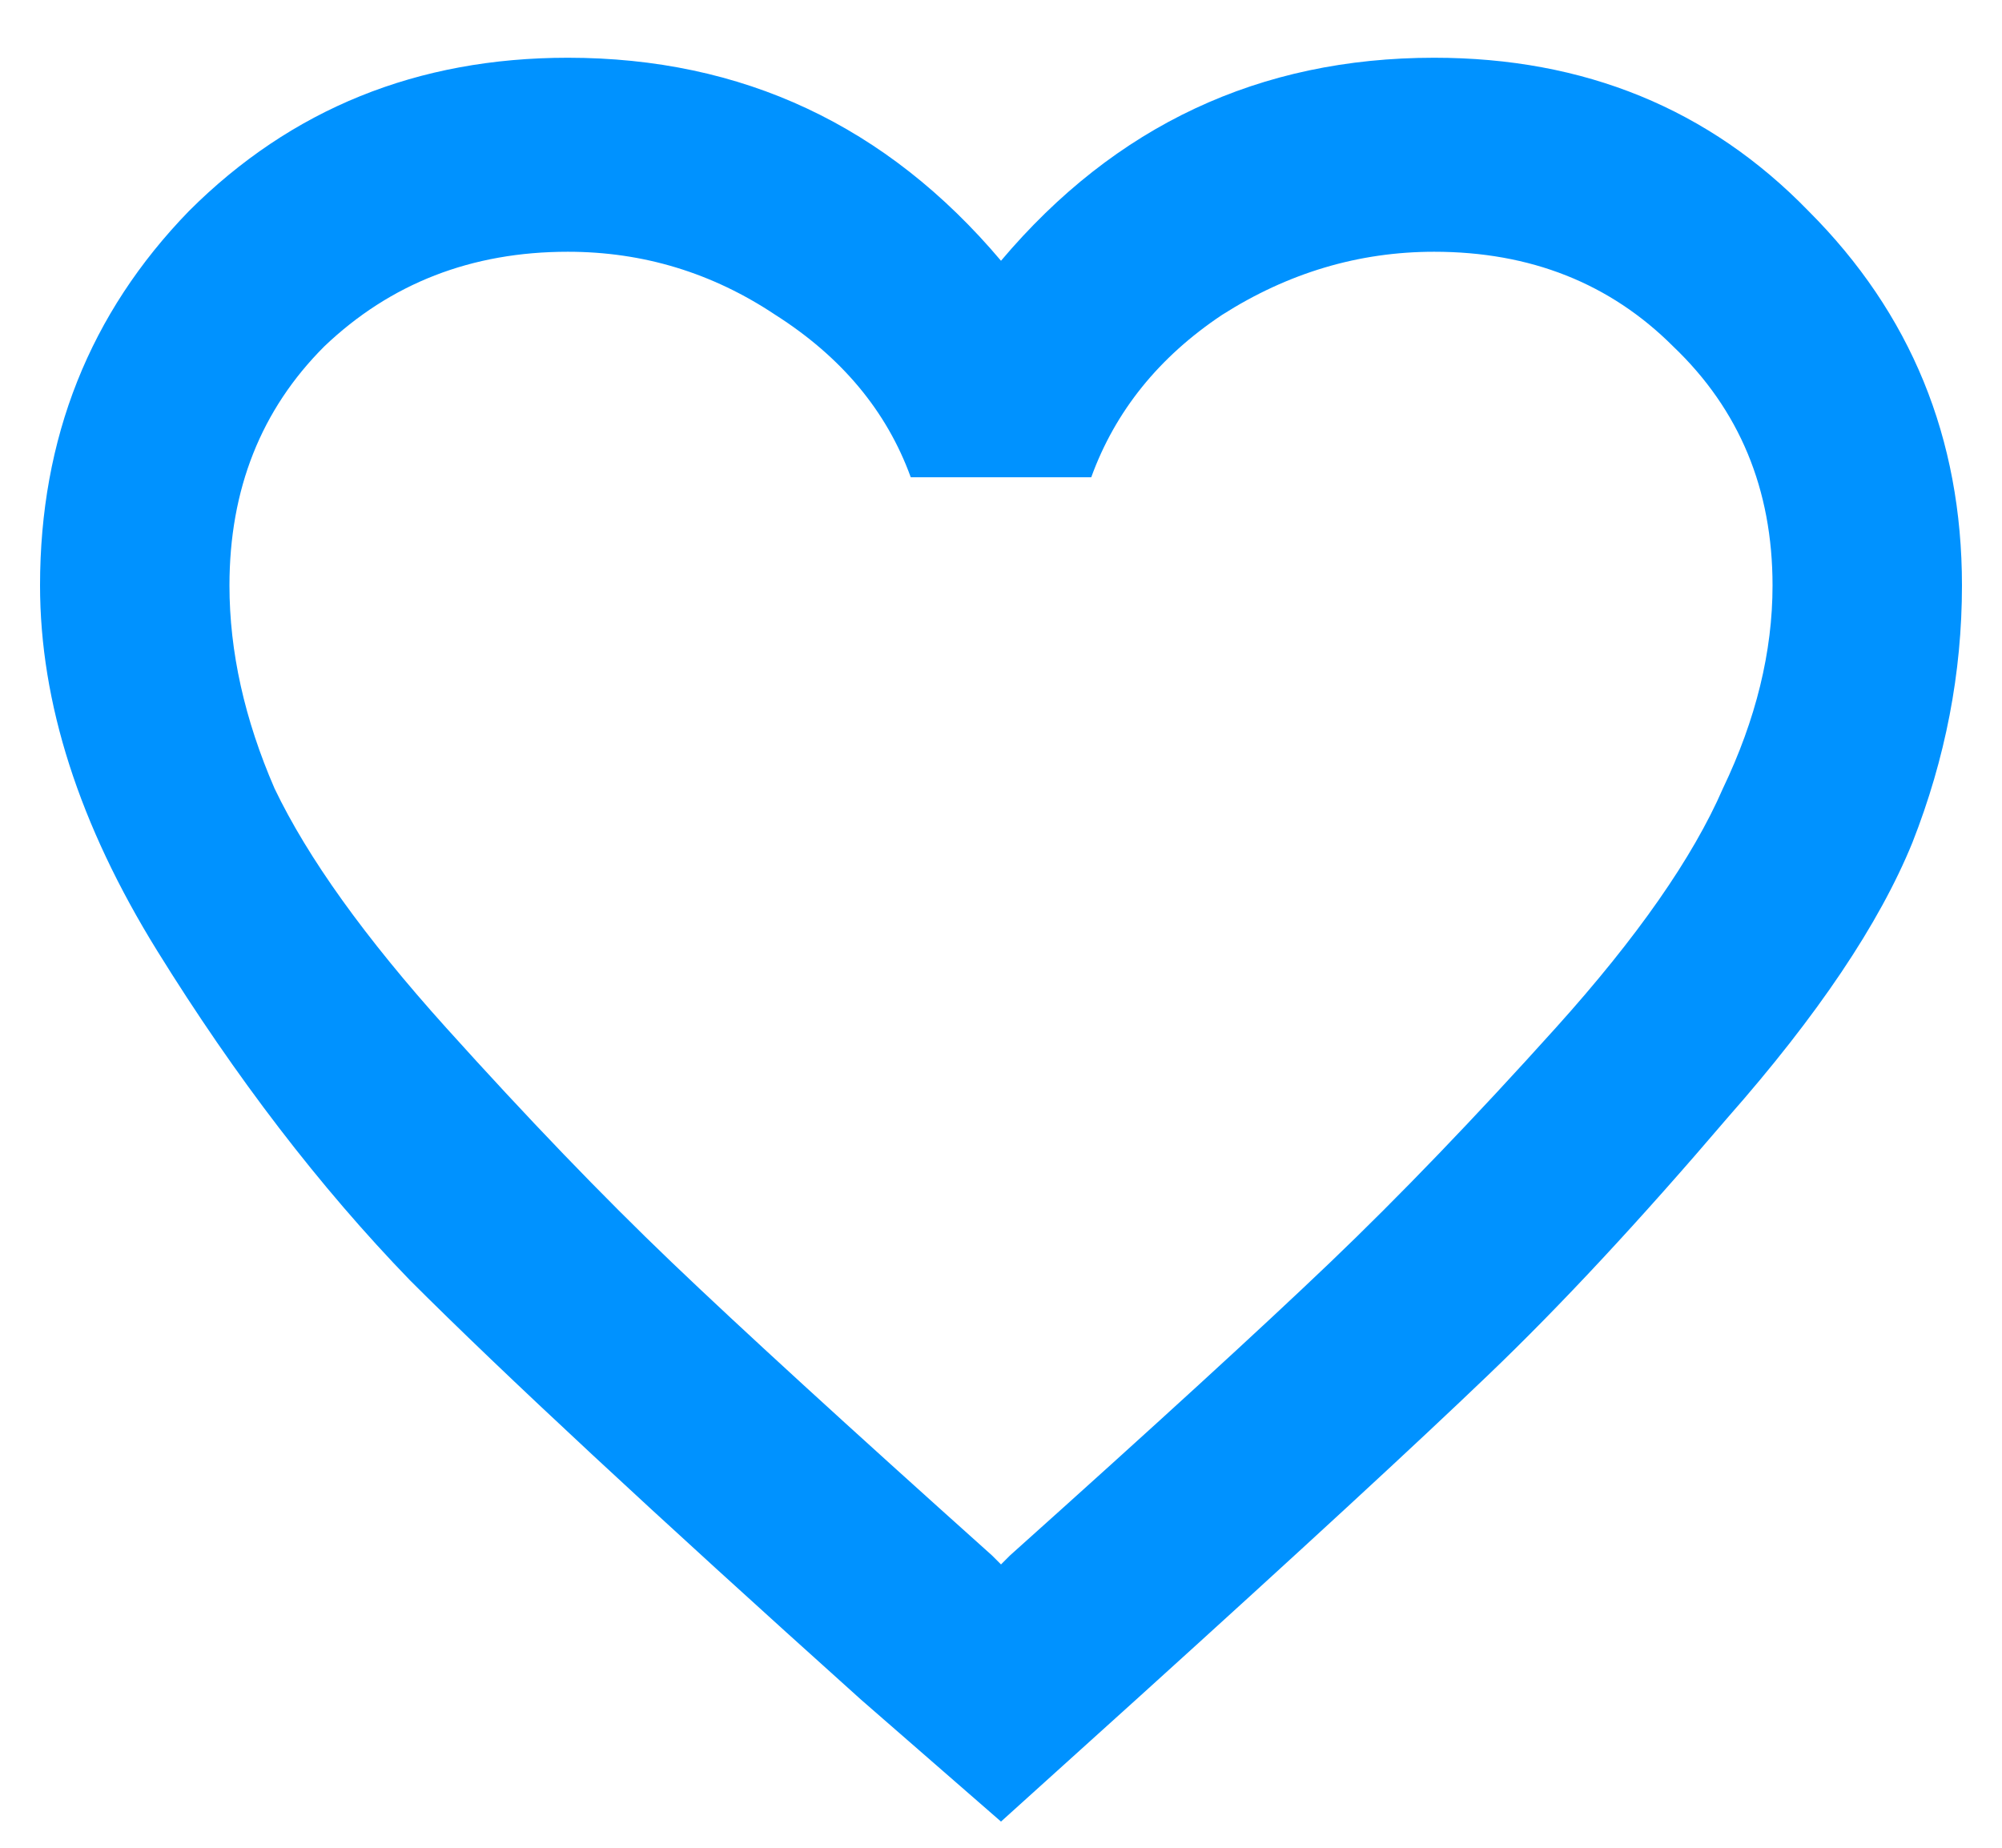 <svg width="26" height="24" viewBox="0 0 26 24" fill="none" xmlns="http://www.w3.org/2000/svg">
<path d="M13.117 20.203C14.992 18.523 16.379 17.254 17.277 16.395C18.176 15.535 19.152 14.52 20.207 13.348C21.262 12.176 21.984 11.141 22.375 10.242C22.805 9.344 23.02 8.465 23.02 7.605C23.02 6.355 22.59 5.32 21.73 4.5C20.91 3.68 19.875 3.27 18.625 3.27C17.648 3.27 16.73 3.543 15.871 4.09C15.051 4.637 14.484 5.34 14.172 6.199H11.828C11.516 5.34 10.93 4.637 10.07 4.09C9.25 3.543 8.352 3.27 7.375 3.27C6.125 3.27 5.07 3.68 4.211 4.5C3.391 5.32 2.98 6.355 2.98 7.605C2.98 8.465 3.176 9.344 3.566 10.242C3.996 11.141 4.738 12.176 5.793 13.348C6.848 14.52 7.824 15.535 8.723 16.395C9.621 17.254 11.008 18.523 12.883 20.203L13 20.32L13.117 20.203ZM18.625 0.75C20.578 0.75 22.199 1.414 23.488 2.742C24.816 4.07 25.48 5.691 25.48 7.605C25.48 8.738 25.266 9.852 24.836 10.945C24.406 12 23.605 13.191 22.434 14.52C21.301 15.848 20.266 16.961 19.328 17.859C18.391 18.758 16.887 20.145 14.816 22.02L13 23.66L11.184 22.078C8.488 19.656 6.535 17.84 5.324 16.629C4.152 15.418 3.059 13.992 2.043 12.352C1.027 10.711 0.52 9.129 0.52 7.605C0.52 5.691 1.164 4.07 2.453 2.742C3.781 1.414 5.422 0.75 7.375 0.75C9.641 0.75 11.516 1.629 13 3.387C14.484 1.629 16.359 0.75 18.625 0.75Z" fill="#0092FF"/>
</svg>

